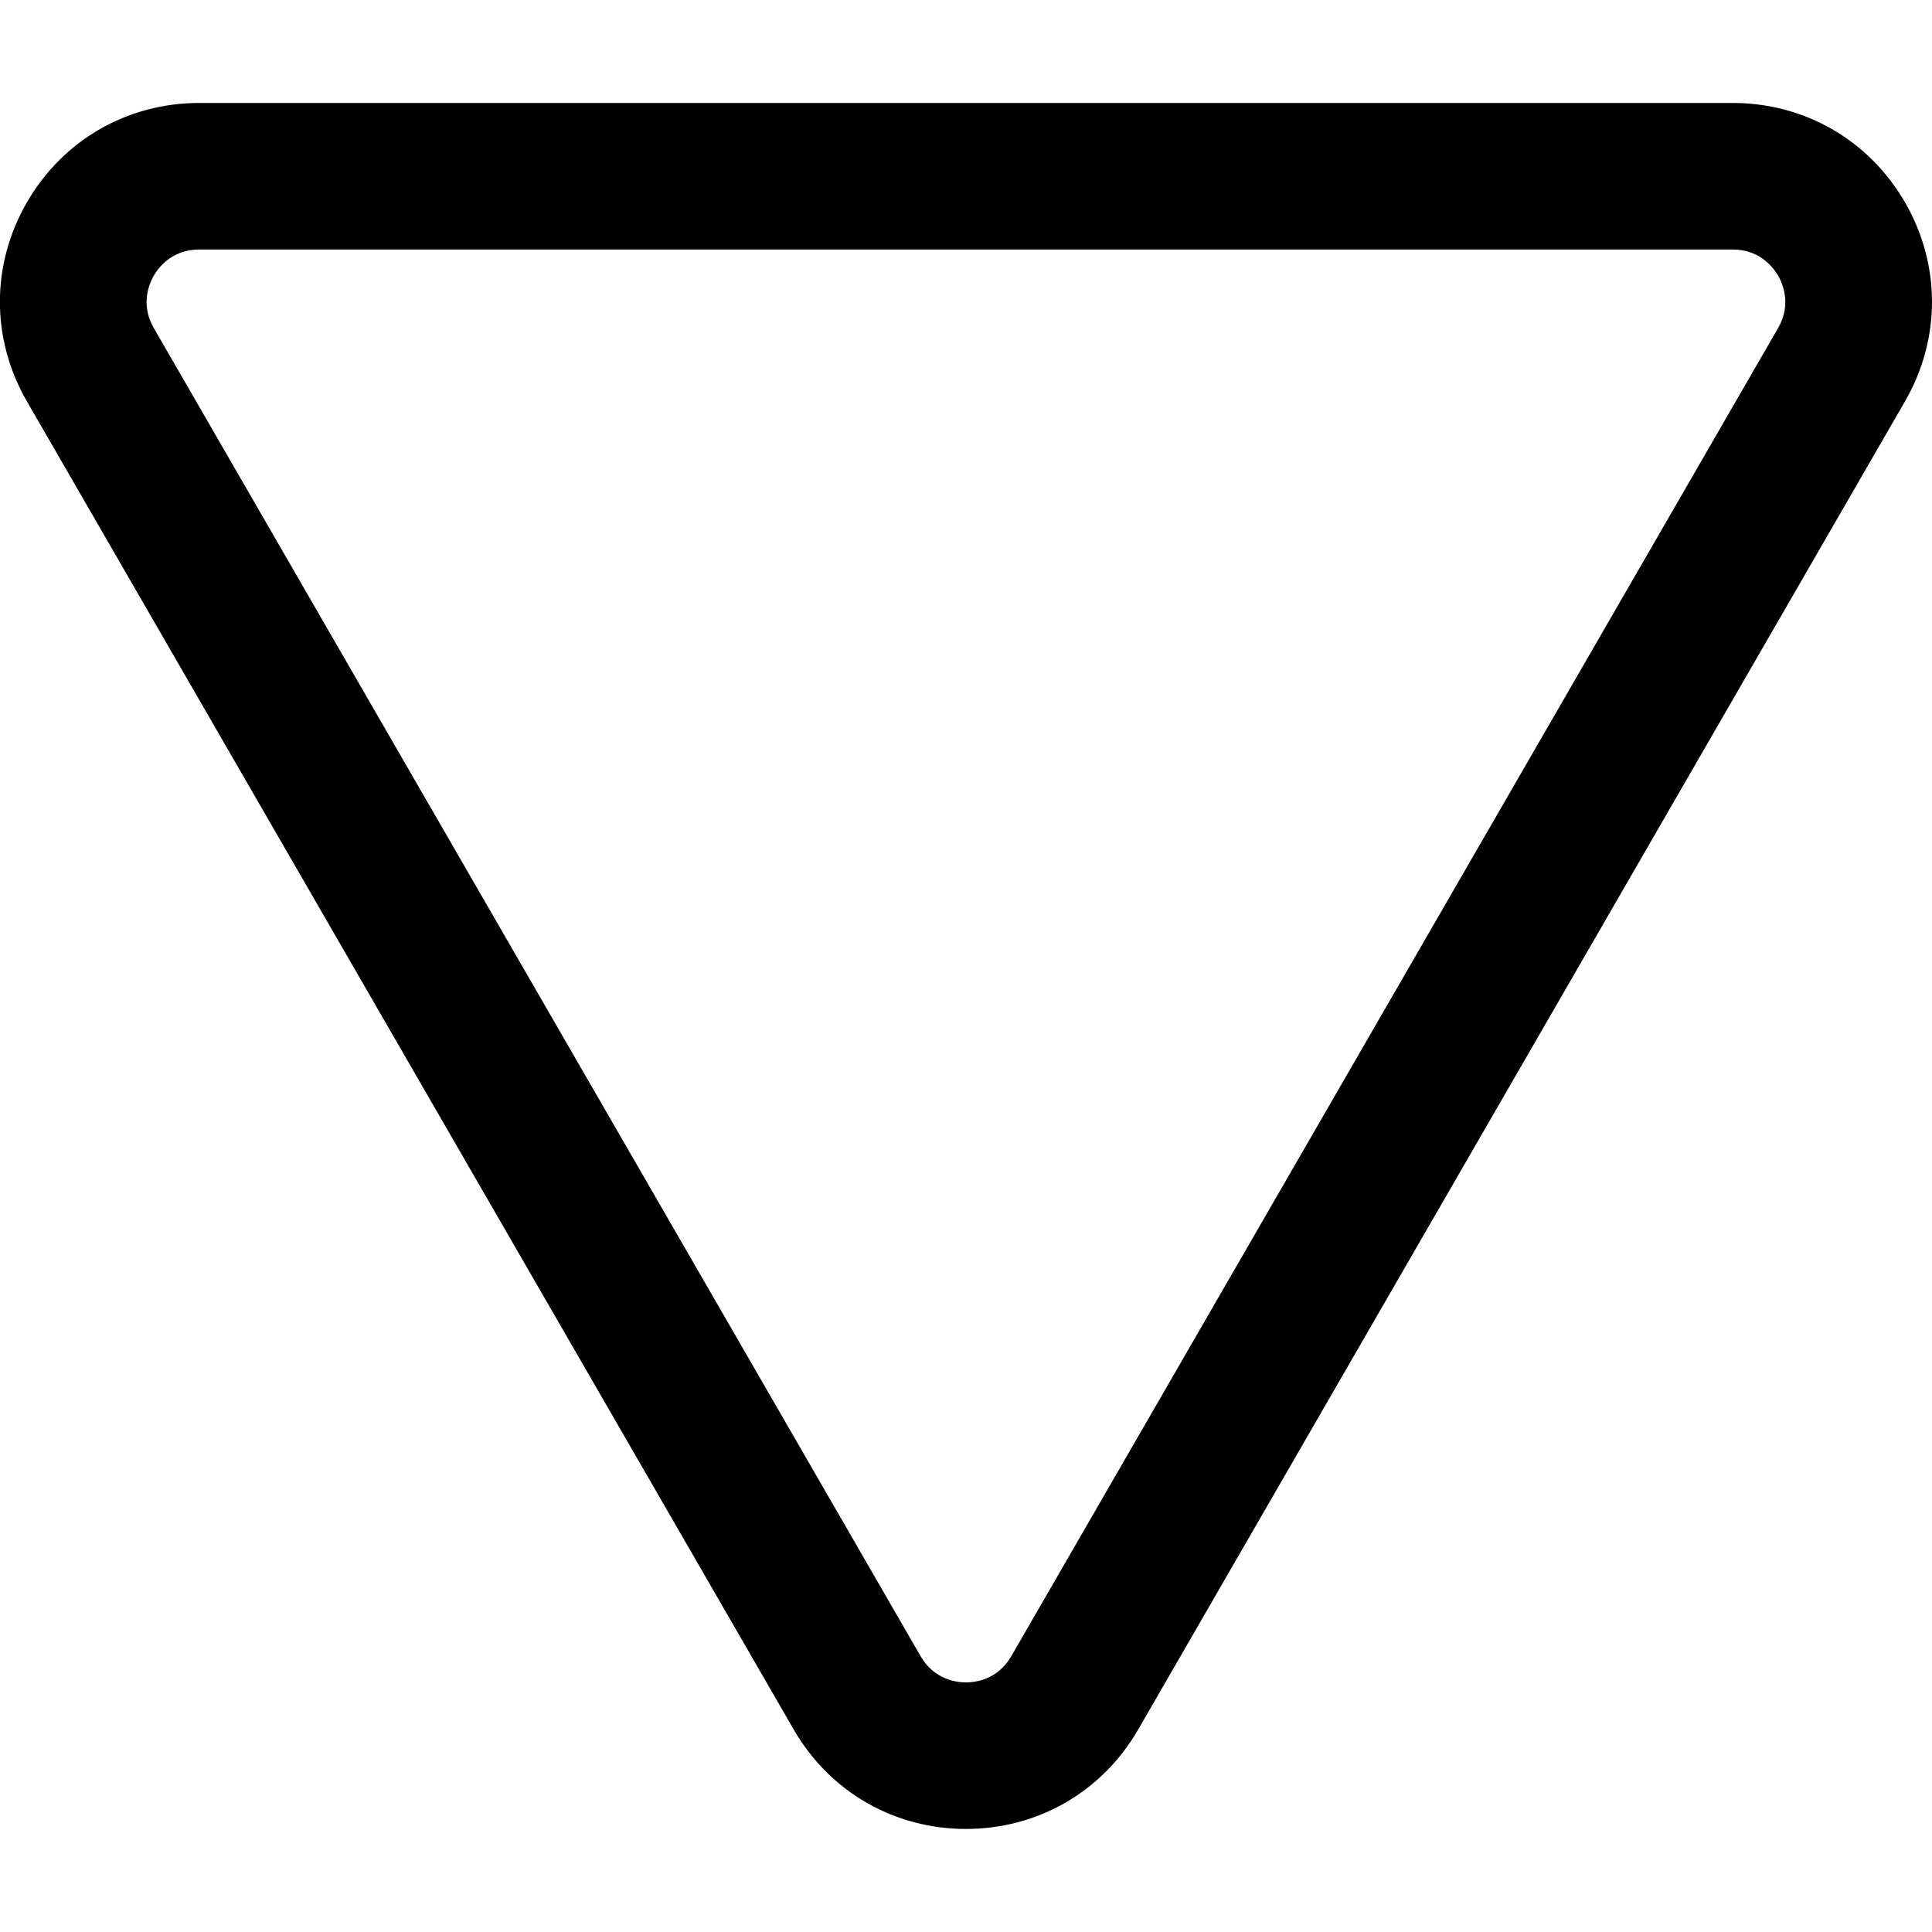 <?xml version="1.0" encoding="UTF-8" standalone="no"?>
<!-- Generator: Adobe Illustrator 18.0.0, SVG Export Plug-In . SVG Version: 6.00 Build 0)  -->

<svg
   xmlns:dc="http://purl.org/dc/elements/1.1/"
   xmlns:cc="http://creativecommons.org/ns#"
   xmlns:rdf="http://www.w3.org/1999/02/22-rdf-syntax-ns#"
   xmlns:svg="http://www.w3.org/2000/svg"
   xmlns="http://www.w3.org/2000/svg"
   xmlns:sodipodi="http://sodipodi.sourceforge.net/DTD/sodipodi-0.dtd"
   xmlns:inkscape="http://www.inkscape.org/namespaces/inkscape"
   version="1.1"
   id="Capa_1"
   x="0px"
   y="0px"
   viewBox="0 0 512 512"
   xml:space="preserve"
   sodipodi:docname="triangle.svg"
   width="512"
   height="512"
   inkscape:version="0.92.4 (33fec40, 2019-01-16)"><defs
   id="defs39" /><sodipodi:namedview
   pagecolor="#ffffff"
   bordercolor="#666666"
   borderopacity="1"
   objecttolerance="10"
   gridtolerance="10"
   guidetolerance="10"
   inkscape:pageopacity="0"
   inkscape:pageshadow="2"
   inkscape:window-width="1920"
   inkscape:window-height="987"
   id="namedview37"
   showgrid="false"
   inkscape:zoom="1.2785784"
   inkscape:cx="92.290001"
   inkscape:cy="341.31255"
   inkscape:window-x="0"
   inkscape:window-y="0"
   inkscape:window-maximized="1"
   inkscape:current-layer="Capa_1" />
<g
   id="g4"
   transform="matrix(-2.774,0,0,-2.774,511.999,511.999)">
	<path
   d="M 182.004,146.234 108.745,19.345 c -3.435,-5.949 -9.586,-9.5 -16.455,-9.5 -6.869,0 -13.021,3.551 -16.455,9.5 L 2.576,146.234 c -3.435,5.948 -3.435,13.051 0,19 3.435,5.949 9.586,9.5 16.455,9.5 h 146.518 c 6.869,0 13.021,-3.552 16.455,-9.5 3.434,-5.949 3.434,-13.052 0,-19 z m -12.124,12 c -0.435,0.751 -1.725,2.5 -4.331,2.5 H 19.031 c -2.606,0 -3.896,-1.749 -4.331,-2.5 -0.434,-0.752 -1.302,-2.744 0.001,-5 L 87.96,26.345 c 1.303,-2.256 3.462,-2.5 4.33,-2.5 0.868,0 3.027,0.244 4.33,2.5 l 73.259,126.889 c 1.302,2.256 0.434,4.248 0.001,5 z"
   id="path2"
   inkscape:connector-curvature="0" />
</g>
<g
   id="g6"
   transform="translate(0,327.42)">
</g>
<g
   id="g8"
   transform="translate(0,327.42)">
</g>
<g
   id="g10"
   transform="translate(0,327.42)">
</g>
<g
   id="g12"
   transform="translate(0,327.42)">
</g>
<g
   id="g14"
   transform="translate(0,327.42)">
</g>
<g
   id="g16"
   transform="translate(0,327.42)">
</g>
<g
   id="g18"
   transform="translate(0,327.42)">
</g>
<g
   id="g20"
   transform="translate(0,327.42)">
</g>
<g
   id="g22"
   transform="translate(0,327.42)">
</g>
<g
   id="g24"
   transform="translate(0,327.42)">
</g>
<g
   id="g26"
   transform="translate(0,327.42)">
</g>
<g
   id="g28"
   transform="translate(0,327.42)">
</g>
<g
   id="g30"
   transform="translate(0,327.42)">
</g>
<g
   id="g32"
   transform="translate(0,327.42)">
</g>
<g
   id="g34"
   transform="translate(0,327.42)">
</g>
</svg>